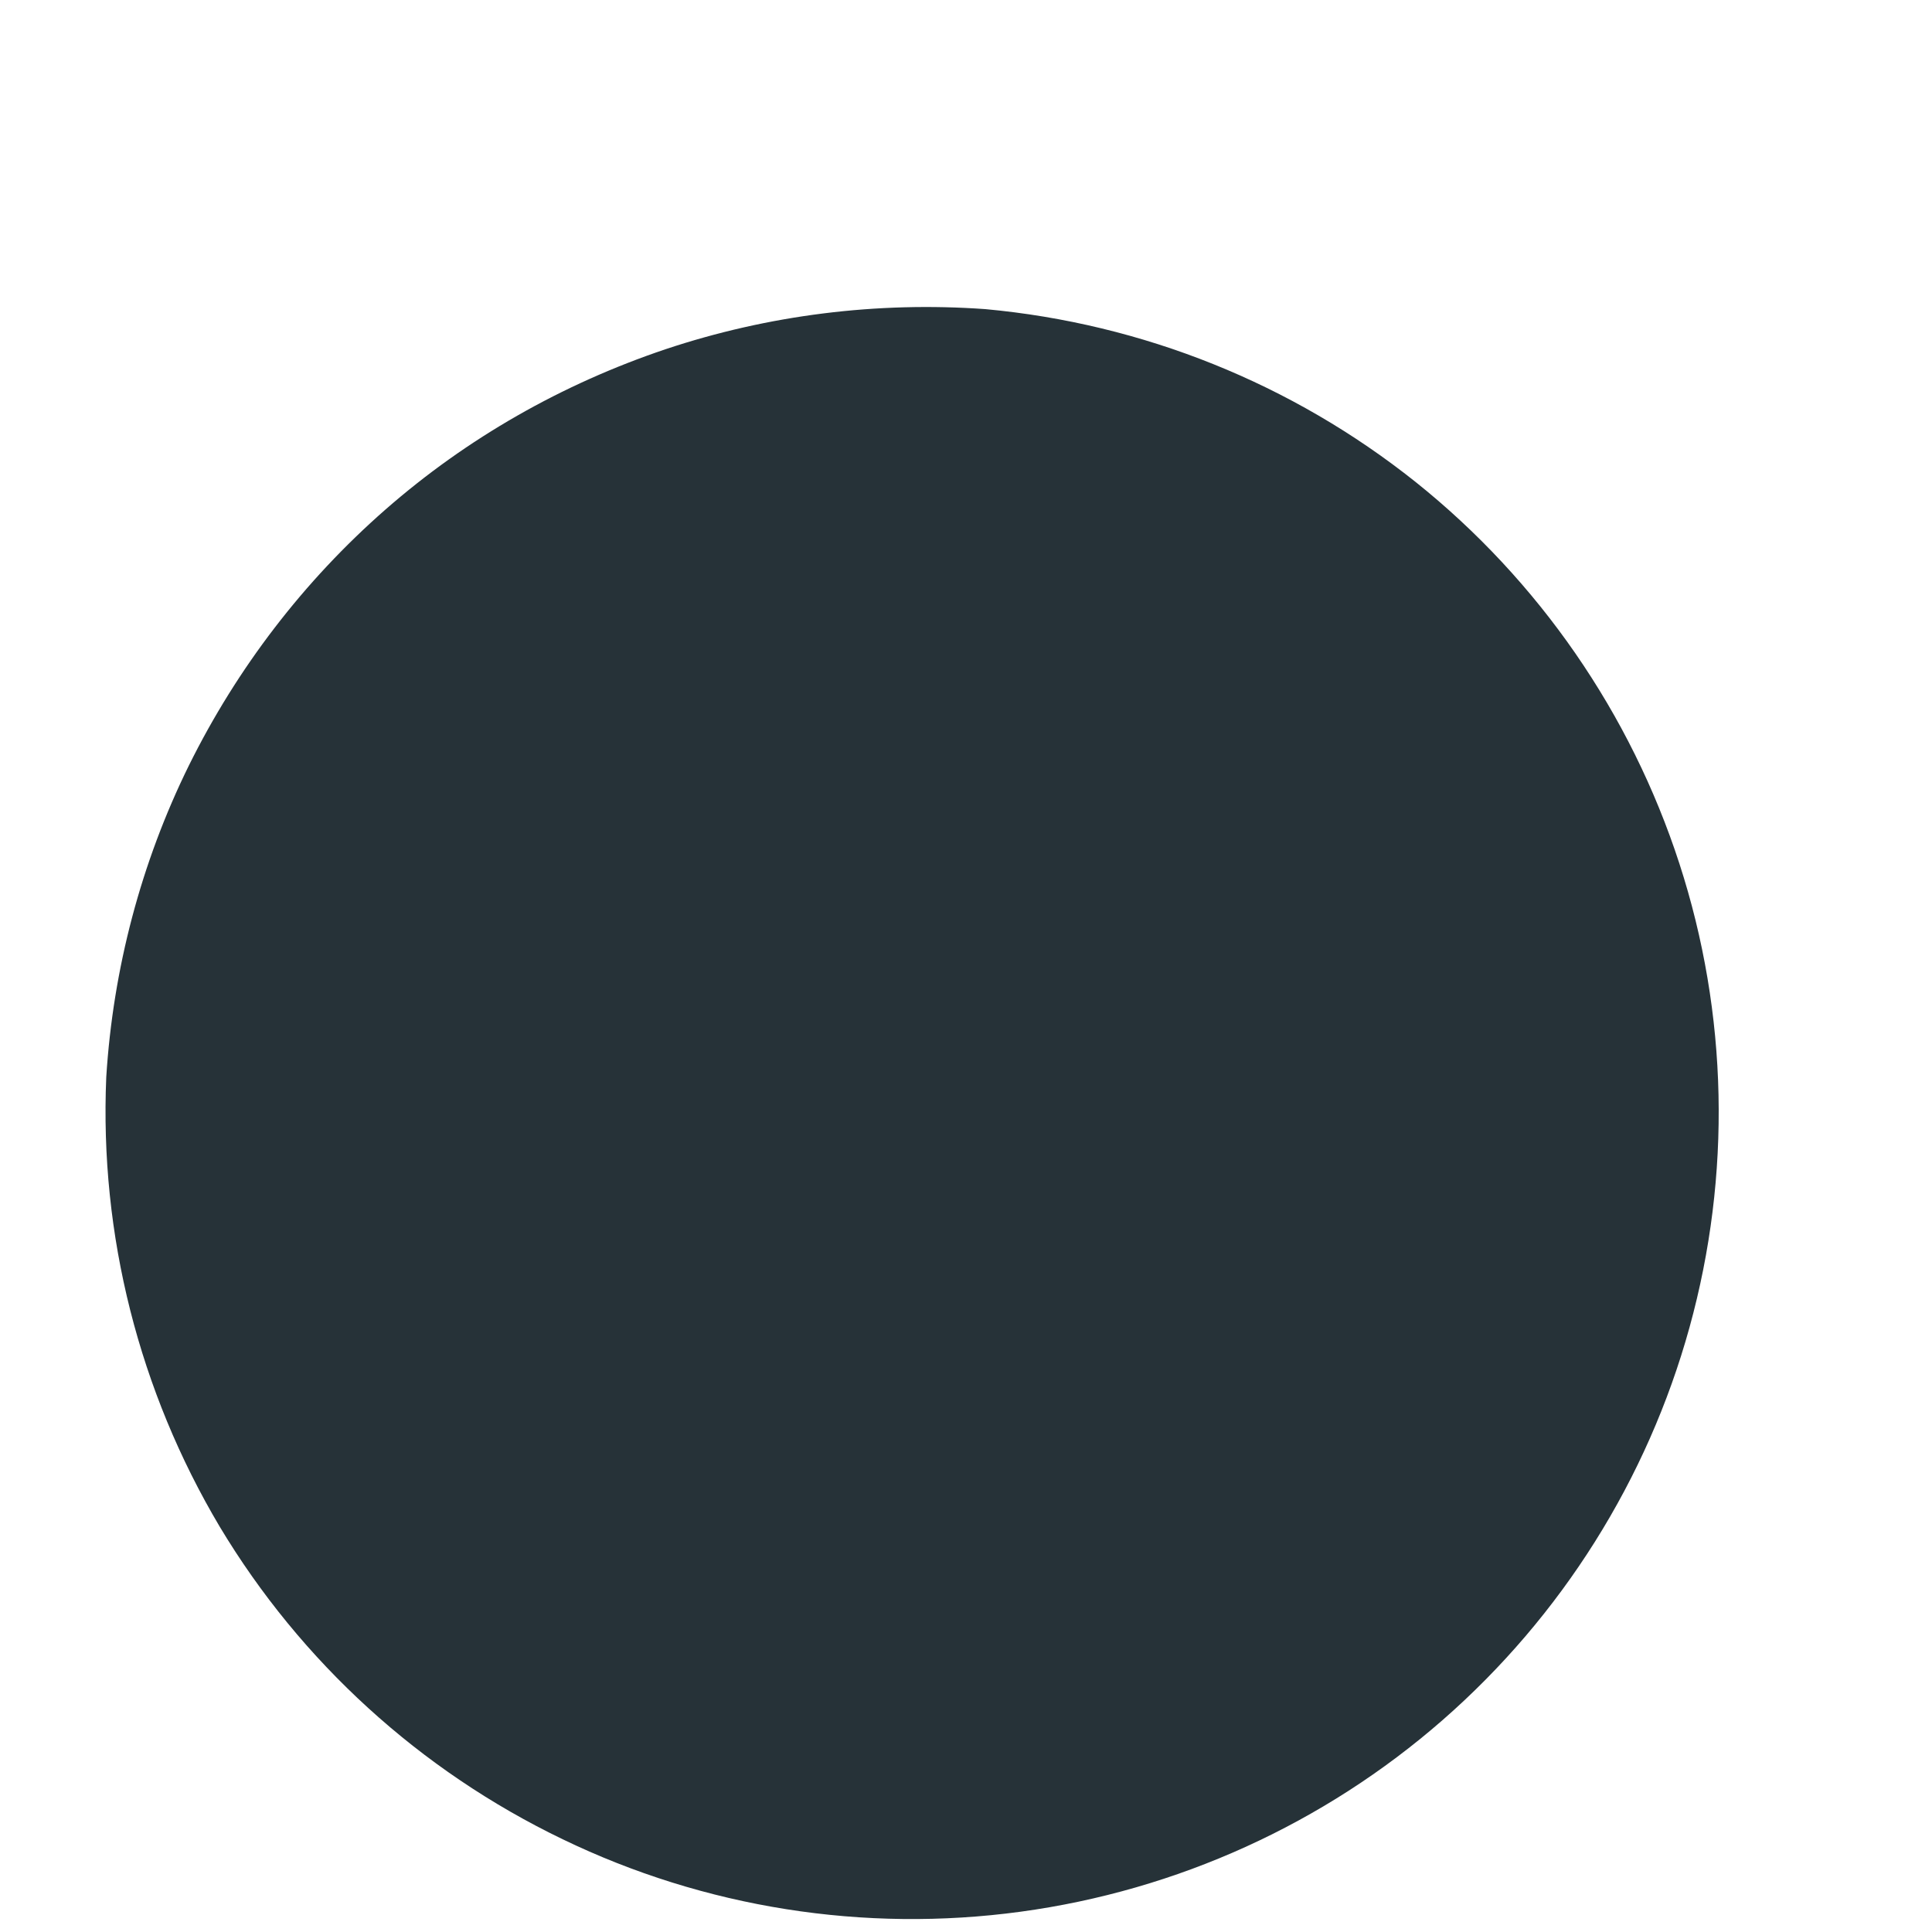 <?xml version="1.0" encoding="UTF-8" standalone="no"?><svg width='4' height='4' viewBox='0 0 4 4' fill='none' xmlns='http://www.w3.org/2000/svg'>
<path d='M0.22 2.23C0.206 2.557 0.288 2.88 0.455 3.161C0.623 3.441 0.87 3.666 1.165 3.808C1.459 3.95 1.789 4.002 2.113 3.958C2.437 3.914 2.741 3.776 2.987 3.561C3.233 3.346 3.411 3.063 3.498 2.748C3.585 2.433 3.578 2.099 3.477 1.788C3.376 1.477 3.186 1.202 2.931 0.998C2.675 0.794 2.366 0.67 2.04 0.64C1.816 0.624 1.591 0.652 1.378 0.723C1.164 0.795 0.967 0.907 0.798 1.055C0.629 1.203 0.491 1.383 0.391 1.585C0.292 1.786 0.234 2.006 0.22 2.23Z' fill='#263238'/>
</svg>
